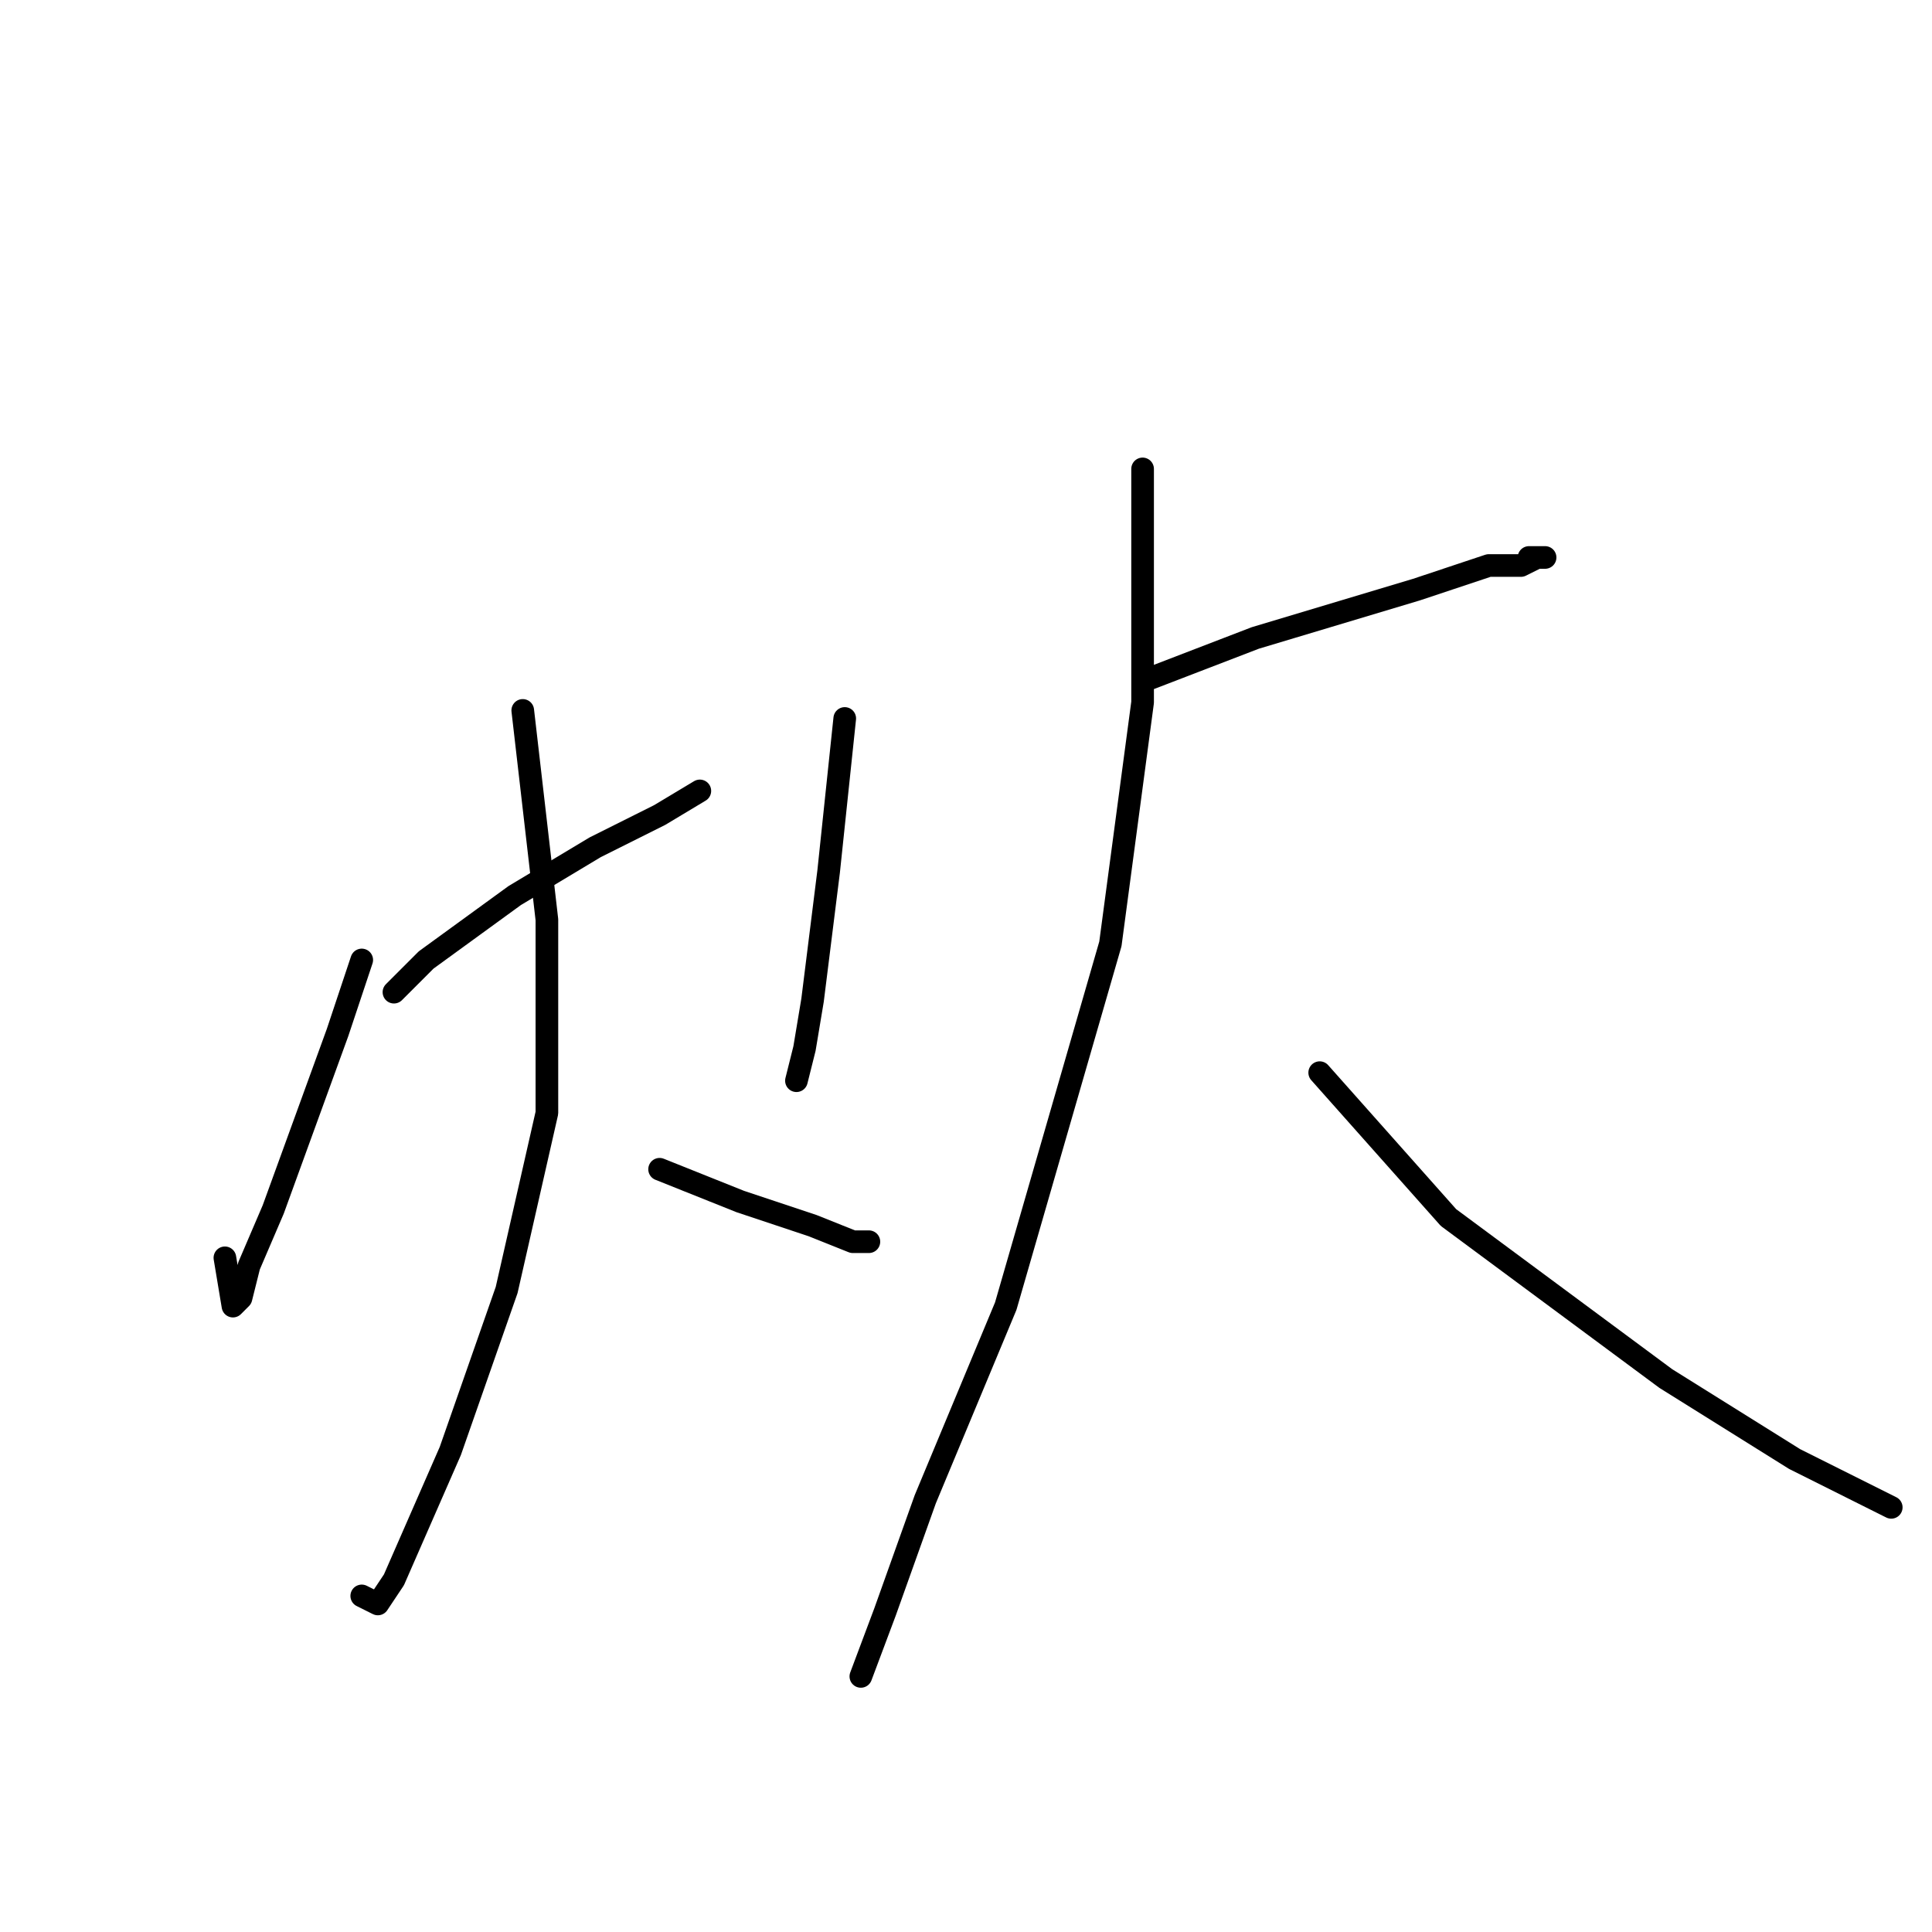 <?xml version="1.0" standalone="no"?>
    <svg width="256" height="256" xmlns="http://www.w3.org/2000/svg" version="1.1">
    <polyline stroke="black" stroke-width="3" stroke-linecap="round" fill="transparent" stroke-linejoin="round" points="47.933 127.2 44.733 136.8 36.2 160.267 33 167.733 31.933 172 30.867 173.067 29.8 166.667 29.8 166.667 " />
        <polyline stroke="black" stroke-width="3" stroke-linecap="round" fill="transparent" stroke-linejoin="round" points="52.2 131.467 56.467 127.2 68.2 118.667 78.867 112.267 87.4 108 92.733 104.8 92.733 104.8 " />
        <polyline stroke="black" stroke-width="3" stroke-linecap="round" fill="transparent" stroke-linejoin="round" points="69.267 94.133 72.467 121.867 72.467 147.467 67.133 170.933 59.667 192.267 52.2 209.333 50.067 212.533 47.933 211.467 47.933 211.467 " />
        <polyline stroke="black" stroke-width="3" stroke-linecap="round" fill="transparent" stroke-linejoin="round" points="87.4 154.933 98.067 159.2 107.667 162.4 113 164.533 115.133 164.533 115.133 164.533 " />
        <polyline stroke="black" stroke-width="3" stroke-linecap="round" fill="transparent" stroke-linejoin="round" points="111.933 95.2 109.8 115.467 107.667 132.533 106.6 138.933 105.533 143.2 105.533 143.2 " />
        <polyline stroke="black" stroke-width="3" stroke-linecap="round" fill="transparent" stroke-linejoin="round" points="152.467 89.867 166.333 84.533 187.667 78.133 197.267 74.933 201.533 74.933 203.667 73.867 204.733 73.867 202.6 73.867 202.6 73.867 " />
        <polyline stroke="black" stroke-width="3" stroke-linecap="round" fill="transparent" stroke-linejoin="round" points="151.4 62.133 151.4 93.067 147.133 125.067 133.267 173.067 122.6 198.667 117.267 213.6 114.067 222.133 114.067 222.133 " />
        <polyline stroke="black" stroke-width="3" stroke-linecap="round" fill="transparent" stroke-linejoin="round" points="174.867 142.133 191.933 161.333 220.733 182.667 237.8 193.333 250.6 199.733 250.6 199.733 " />
        </svg>